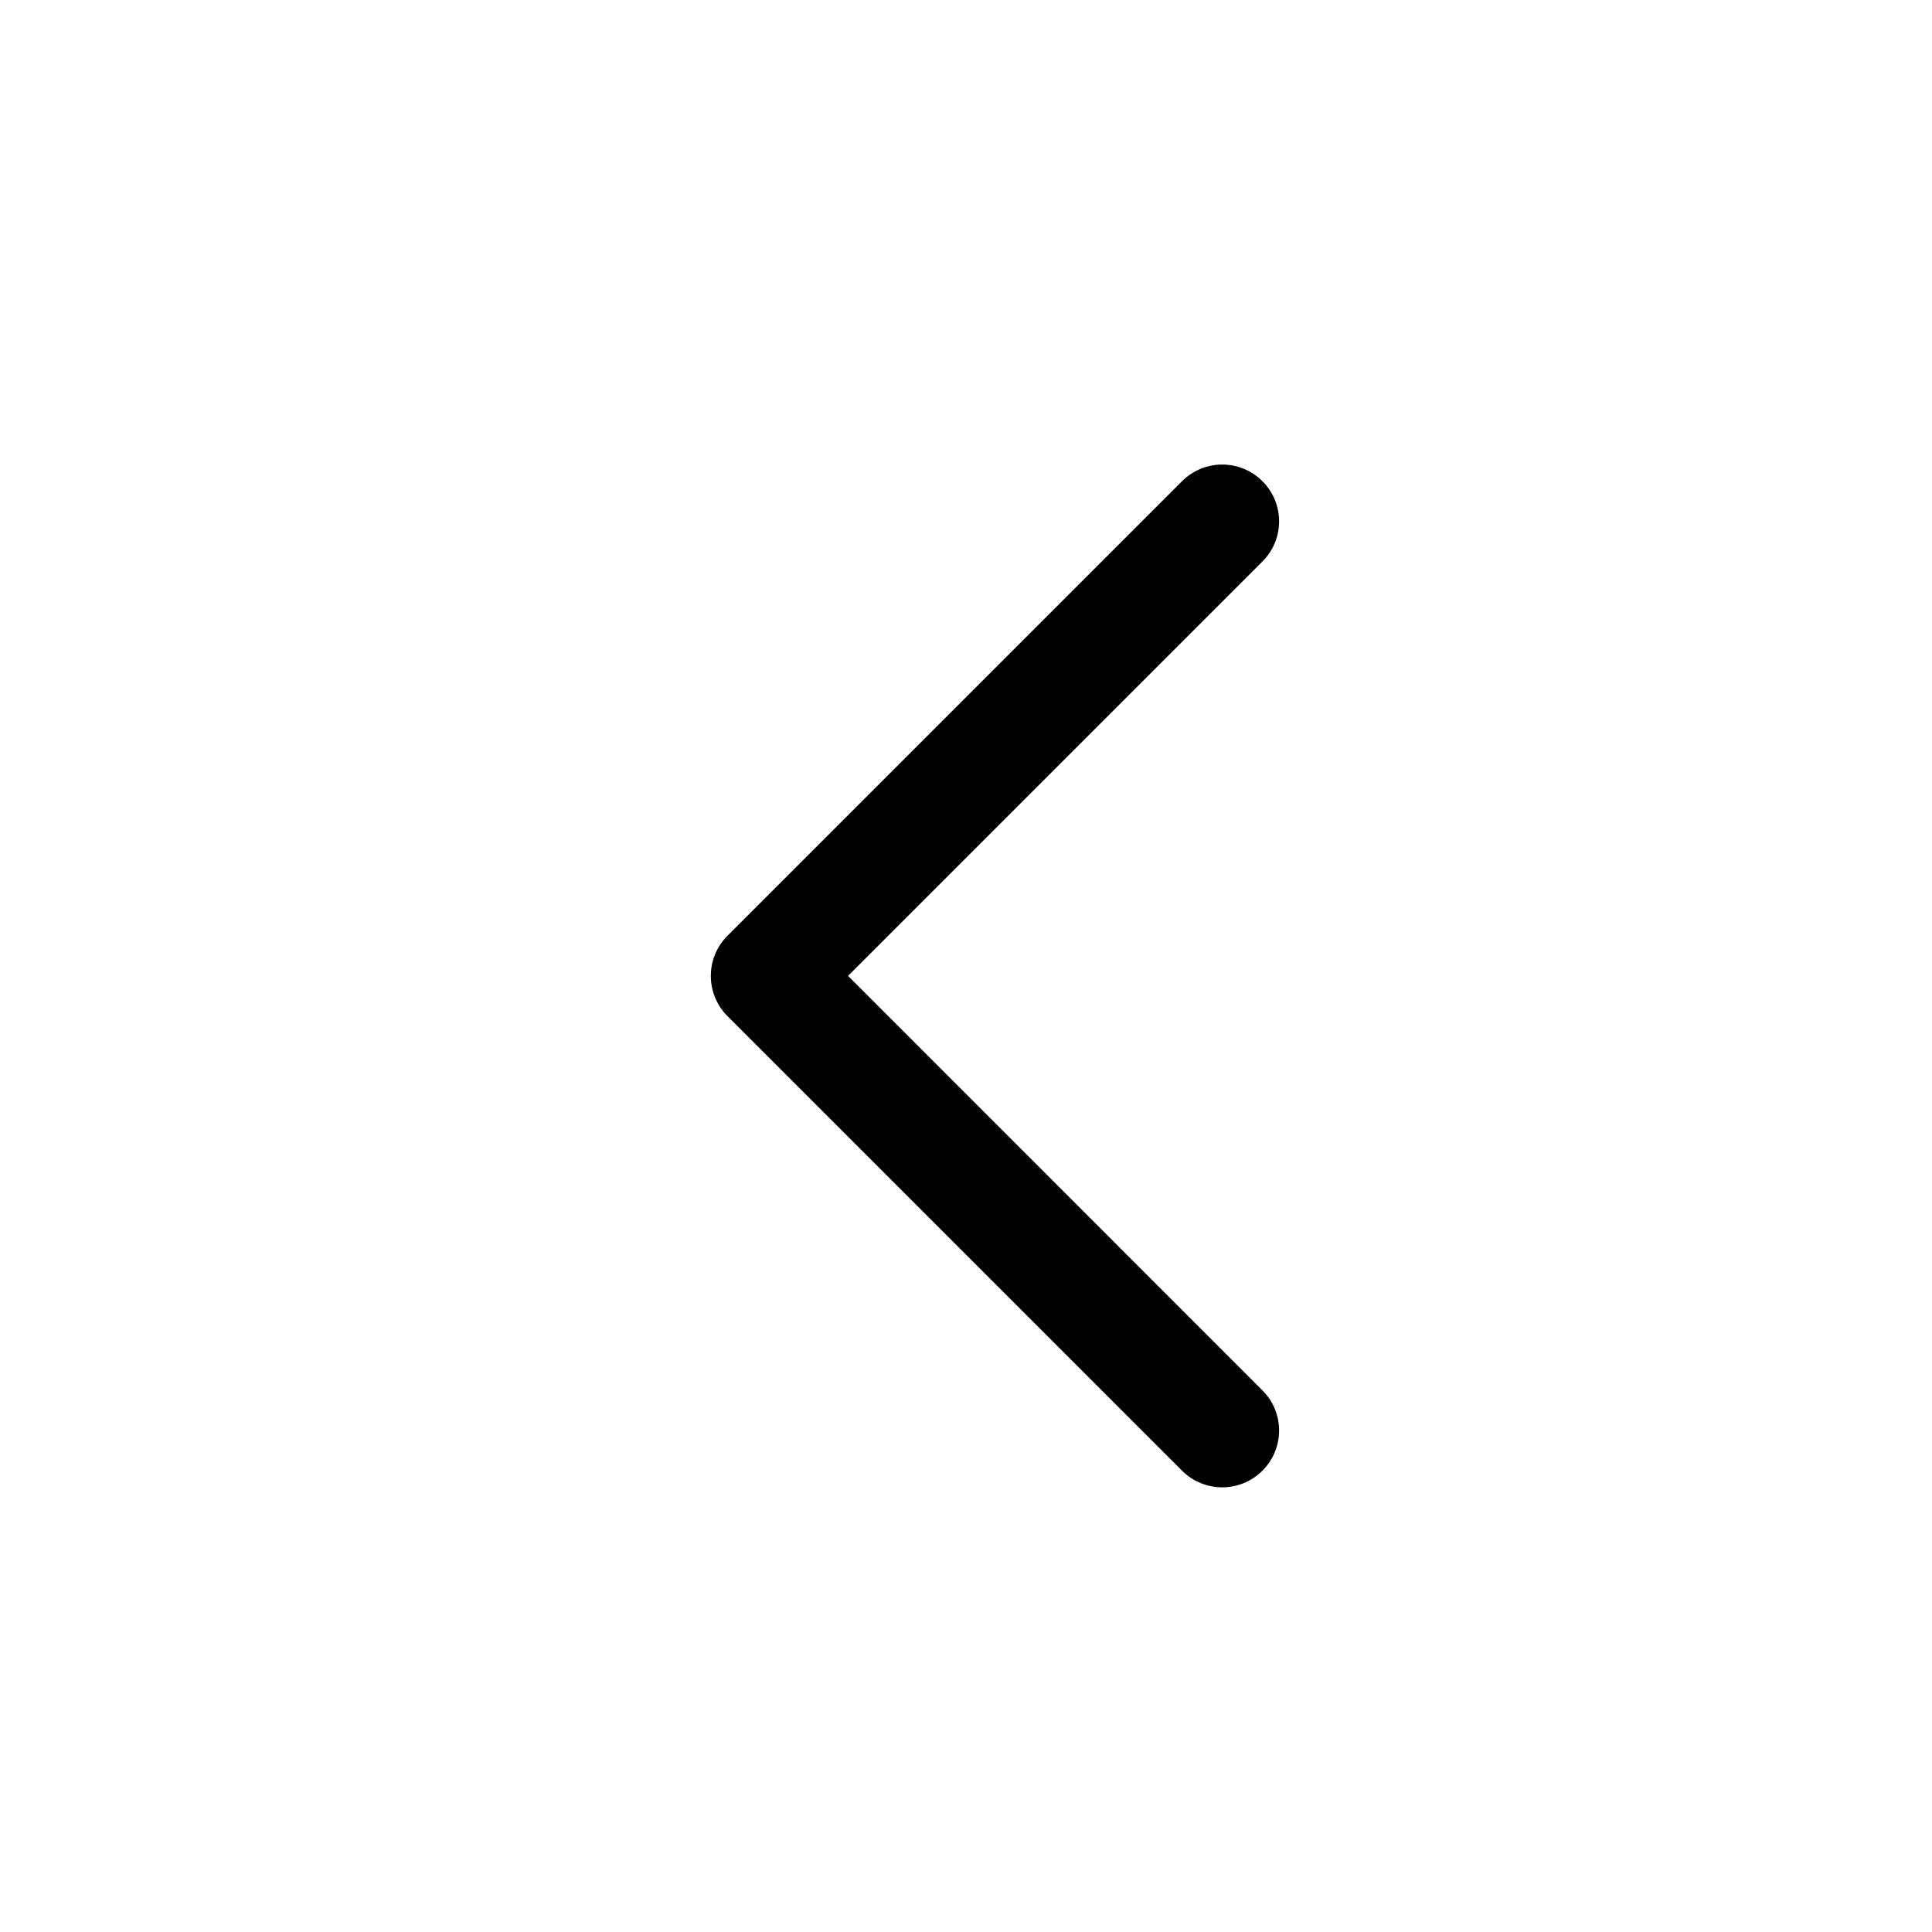 <svg width="17" height="17" viewBox="0 0 17 17" fill="currentColor" xmlns="http://www.w3.org/2000/svg">
<path d="M11.108 12.941C11.304 12.746 11.304 12.429 11.108 12.234L7.462 8.587L11.108 4.941C11.304 4.746 11.304 4.429 11.108 4.234C10.913 4.039 10.597 4.039 10.401 4.234L6.401 8.234C6.206 8.429 6.206 8.746 6.401 8.941L10.401 12.941C10.597 13.136 10.913 13.136 11.108 12.941Z" fill="currentColor" />
</svg>
